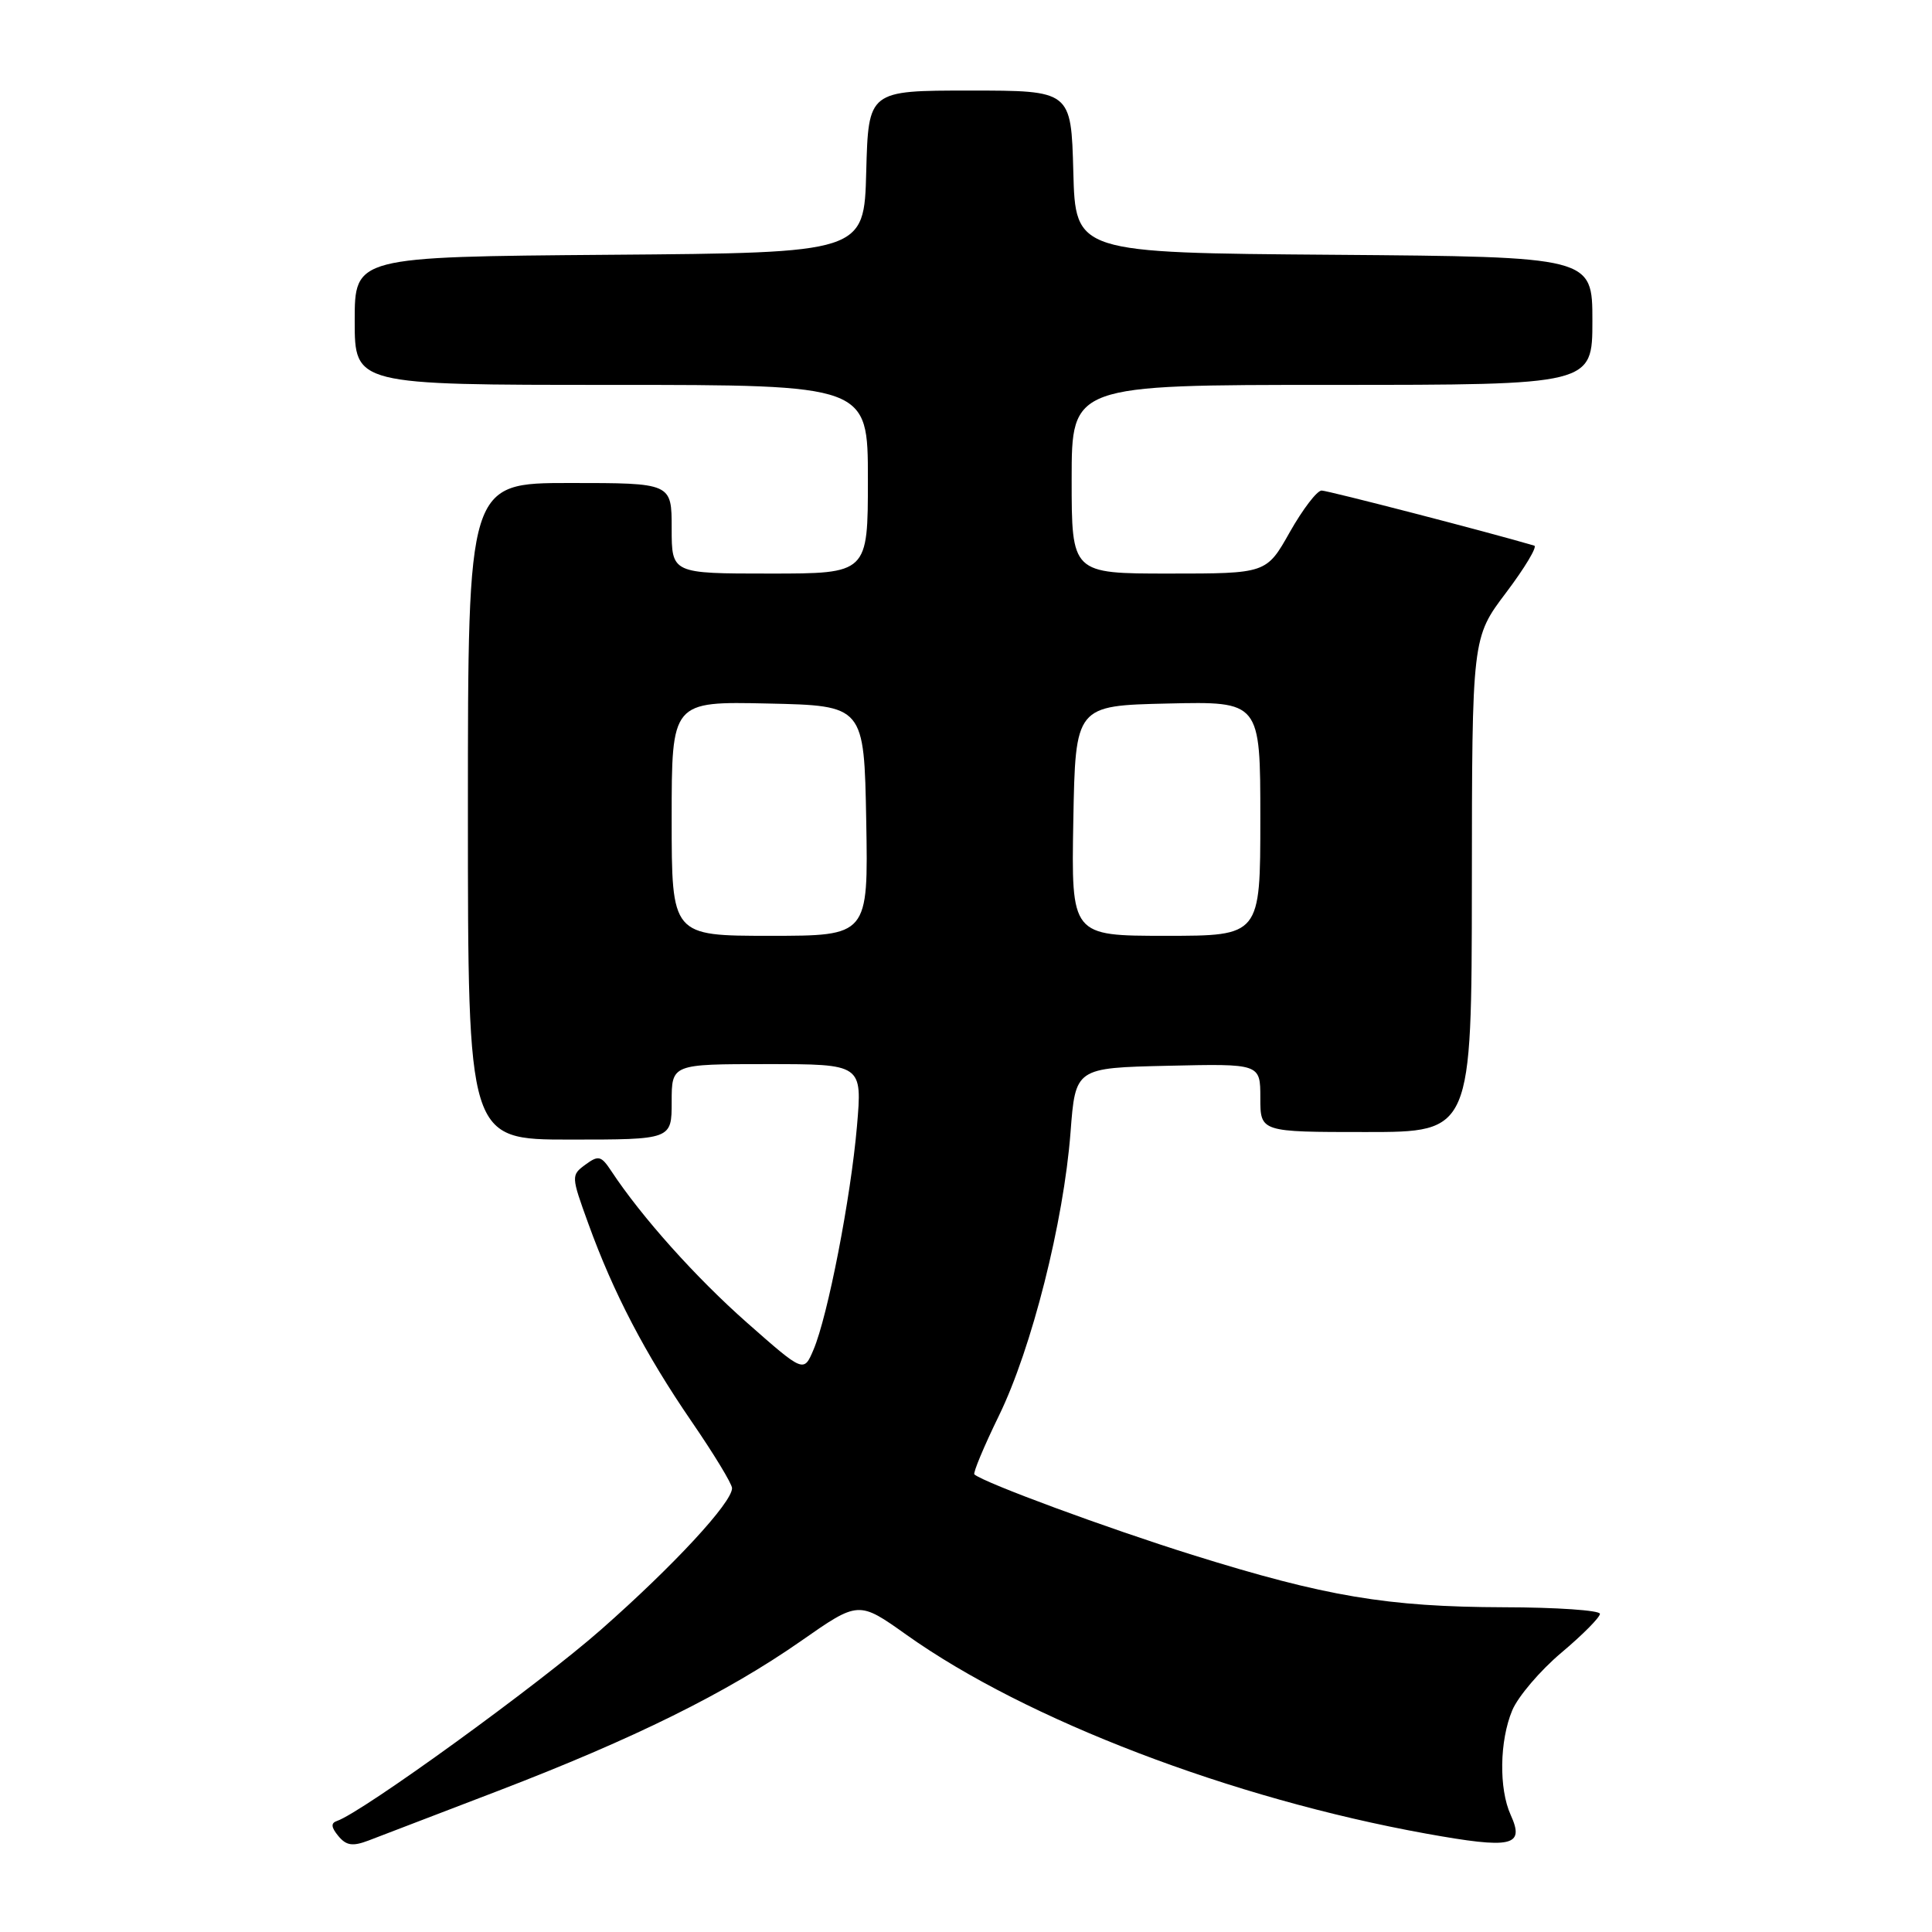 <?xml version="1.0" encoding="UTF-8" standalone="no"?>
<!DOCTYPE svg PUBLIC "-//W3C//DTD SVG 1.1//EN" "http://www.w3.org/Graphics/SVG/1.1/DTD/svg11.dtd" >
<svg xmlns="http://www.w3.org/2000/svg" xmlns:xlink="http://www.w3.org/1999/xlink" version="1.1" viewBox="0 0 256 256">
 <g >
 <path fill="currentColor"
d=" M 66.00 237.30 C 84.03 230.38 96.26 224.33 106.14 217.44 C 113.77 212.11 113.77 212.11 120.14 216.64 C 135.98 227.90 163.21 238.31 188.95 242.96 C 200.38 245.02 202.07 244.65 200.17 240.48 C 198.60 237.02 198.69 230.67 200.38 226.63 C 201.14 224.81 204.07 221.37 206.88 219.00 C 209.70 216.63 212.00 214.31 212.00 213.84 C 212.00 213.38 206.26 212.98 199.25 212.97 C 183.81 212.92 175.67 211.55 158.00 206.03 C 146.66 202.48 130.53 196.53 129.11 195.37 C 128.90 195.20 130.36 191.69 132.37 187.57 C 136.71 178.67 140.94 161.92 141.85 150.05 C 142.50 141.50 142.50 141.50 154.75 141.22 C 167.00 140.94 167.00 140.94 167.00 145.47 C 167.00 150.00 167.00 150.00 181.00 150.00 C 195.00 150.00 195.00 150.00 195.03 117.25 C 195.05 84.50 195.05 84.50 199.57 78.52 C 202.06 75.22 203.73 72.42 203.30 72.30 C 197.35 70.54 175.94 65.00 175.12 65.00 C 174.51 65.00 172.62 67.48 170.91 70.50 C 167.81 76.00 167.81 76.00 154.90 76.00 C 142.00 76.00 142.00 76.00 142.00 63.50 C 142.00 51.00 142.00 51.00 176.50 51.00 C 211.00 51.00 211.00 51.00 211.00 42.51 C 211.00 34.03 211.00 34.03 176.75 33.76 C 142.50 33.50 142.50 33.50 142.22 22.75 C 141.93 12.00 141.93 12.00 128.50 12.00 C 115.07 12.00 115.07 12.00 114.78 22.75 C 114.50 33.50 114.50 33.50 80.75 33.76 C 47.00 34.03 47.00 34.03 47.00 42.51 C 47.00 51.00 47.00 51.00 81.00 51.00 C 115.00 51.00 115.00 51.00 115.00 63.50 C 115.00 76.00 115.00 76.00 102.00 76.00 C 89.00 76.00 89.00 76.00 89.00 70.00 C 89.00 64.00 89.00 64.00 75.50 64.00 C 62.00 64.00 62.00 64.00 62.00 107.50 C 62.00 151.00 62.00 151.00 75.50 151.00 C 89.00 151.00 89.00 151.00 89.00 146.00 C 89.00 141.00 89.00 141.00 101.63 141.00 C 114.26 141.00 114.26 141.00 113.55 149.25 C 112.73 158.74 109.69 174.39 107.79 178.85 C 106.50 181.89 106.50 181.89 99.00 175.28 C 92.22 169.30 85.01 161.25 81.00 155.17 C 79.66 153.14 79.30 153.05 77.57 154.32 C 75.67 155.72 75.67 155.84 77.95 162.12 C 81.28 171.33 85.50 179.40 91.62 188.33 C 94.58 192.64 97.00 196.62 97.00 197.19 C 97.00 199.10 89.28 207.44 79.69 215.89 C 71.45 223.16 47.98 240.17 44.64 241.29 C 43.82 241.57 43.88 242.13 44.83 243.28 C 45.88 244.55 46.72 244.68 48.83 243.88 C 50.30 243.32 58.02 240.36 66.00 237.30 Z  M 89.00 108.47 C 89.00 92.94 89.00 92.94 101.75 93.22 C 114.50 93.50 114.50 93.50 114.78 108.75 C 115.05 124.00 115.05 124.00 102.03 124.00 C 89.00 124.00 89.00 124.00 89.00 108.47 Z  M 142.22 108.75 C 142.50 93.50 142.50 93.50 154.75 93.22 C 167.00 92.94 167.00 92.94 167.00 108.47 C 167.00 124.00 167.00 124.00 154.47 124.00 C 141.95 124.00 141.95 124.00 142.22 108.75 Z "/>
</g>
</svg>